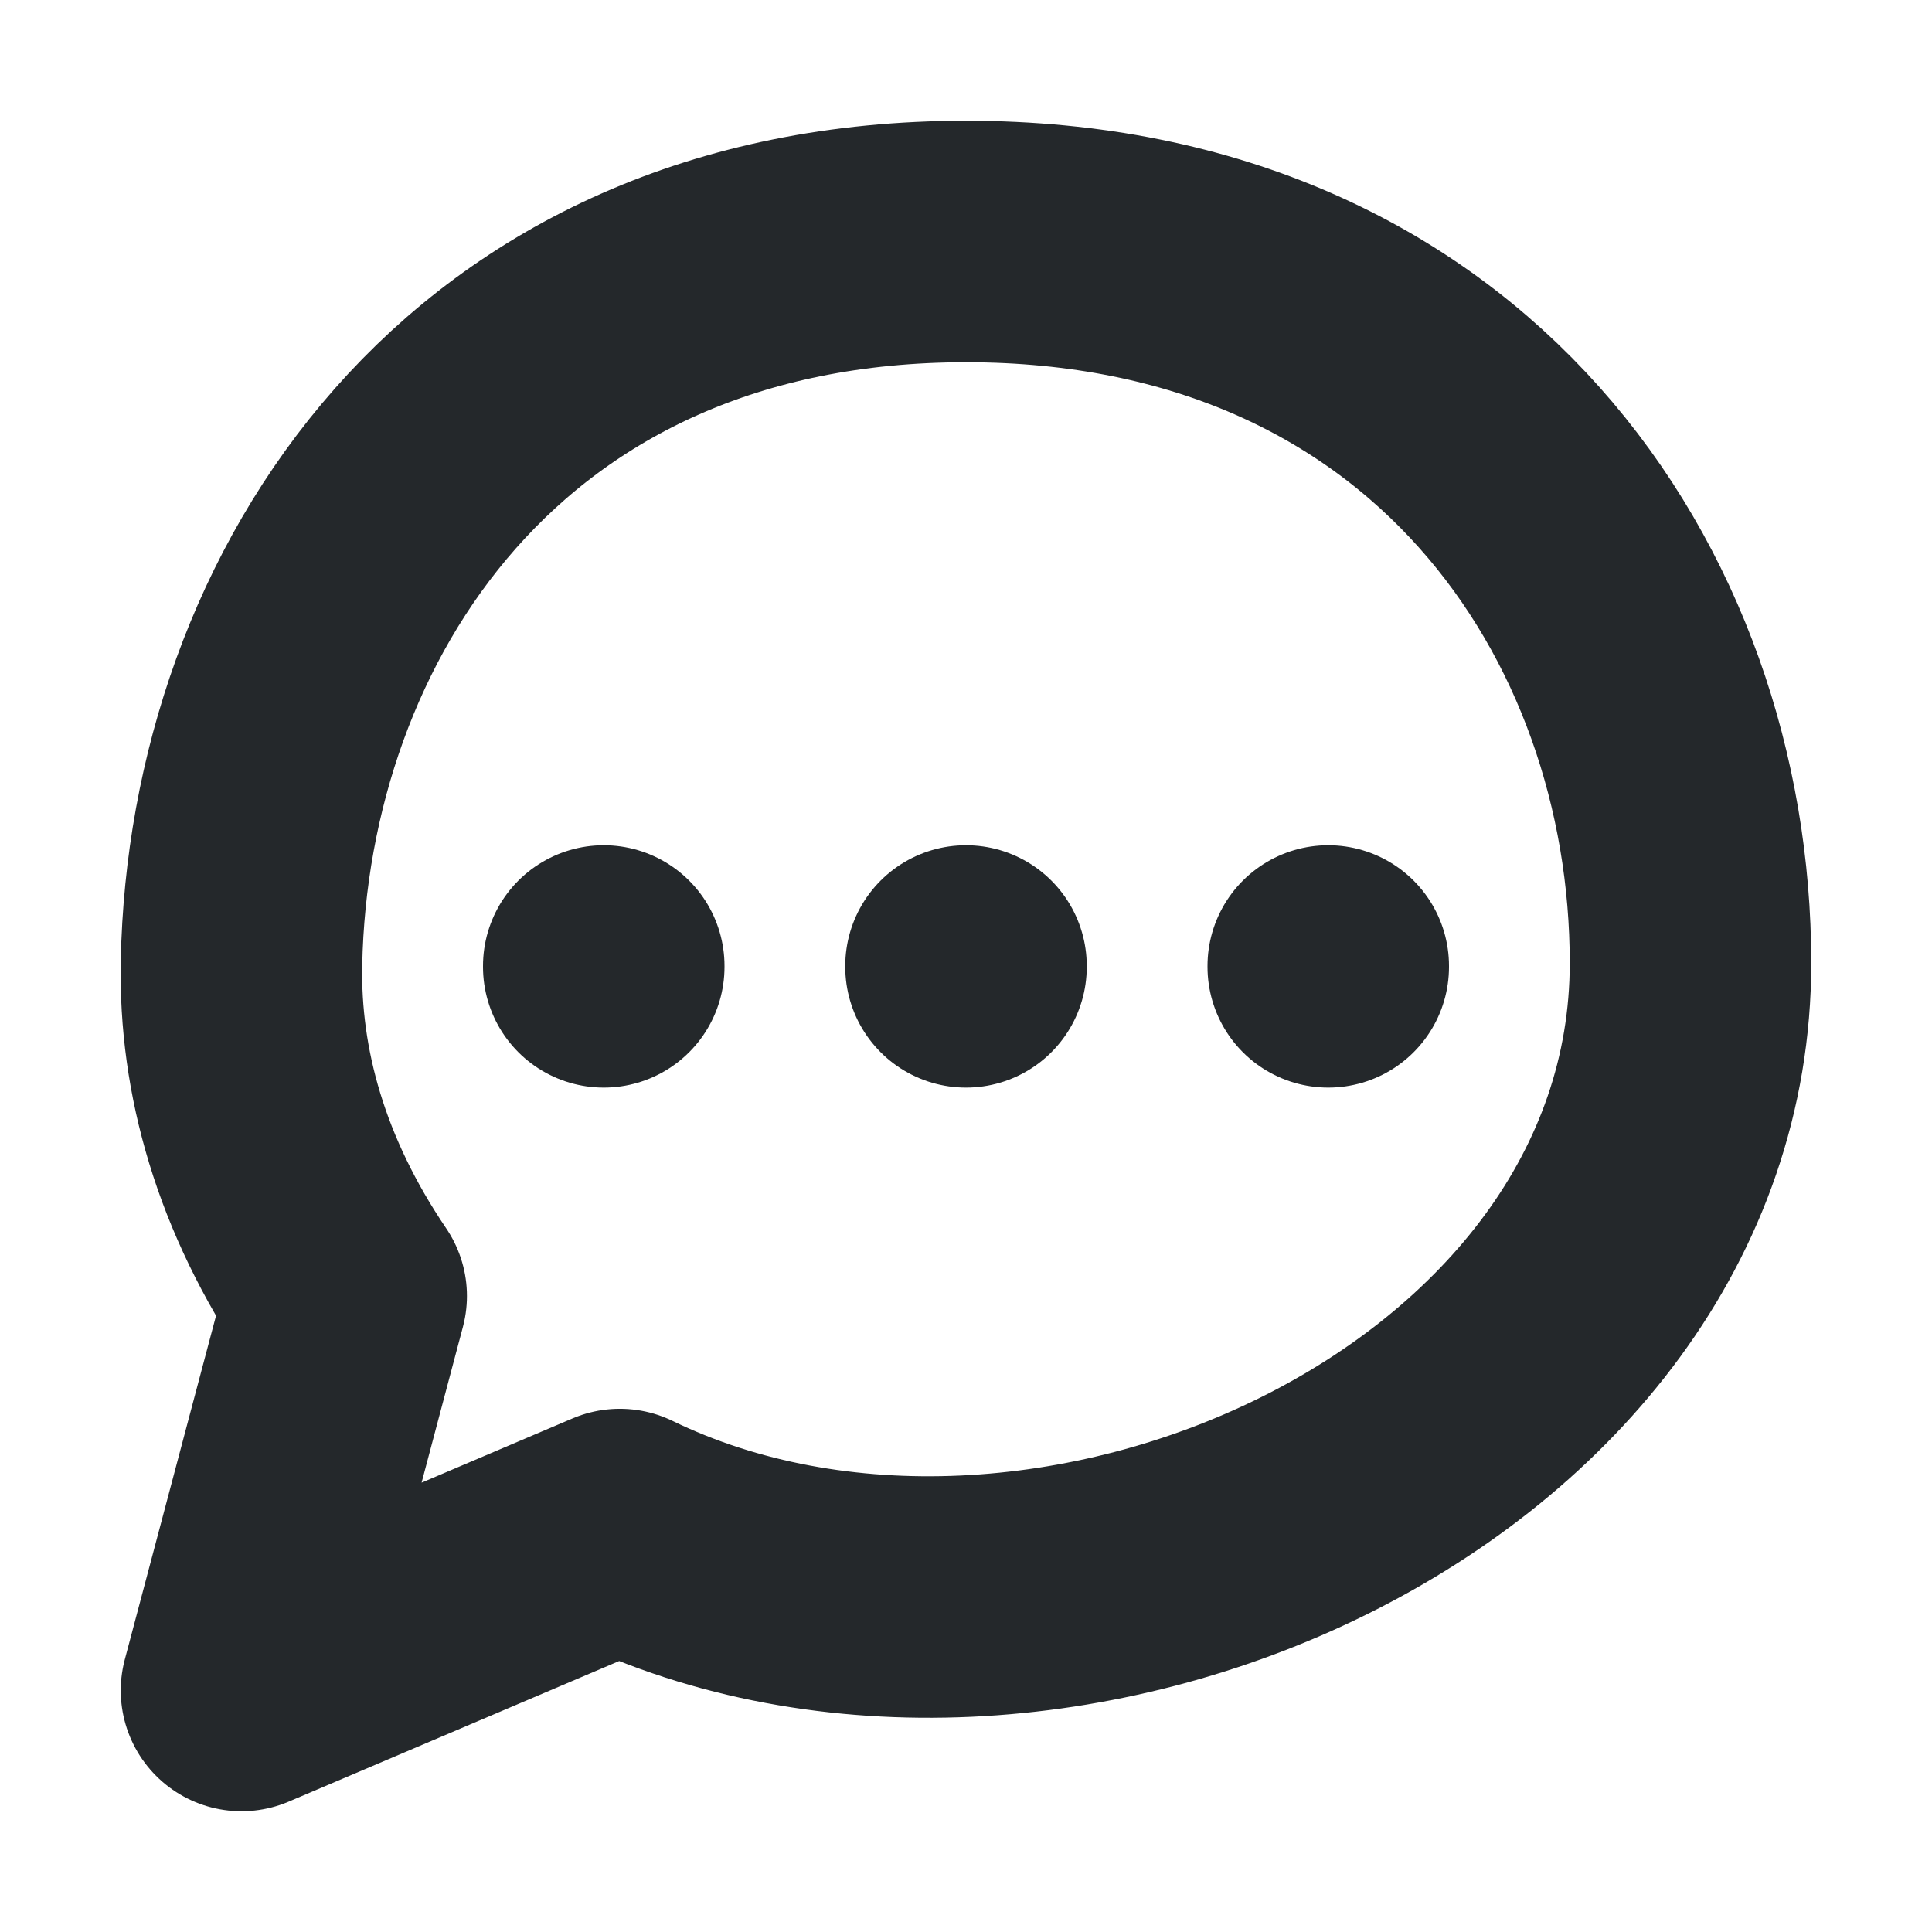 <svg width="16" height="16" viewBox="0 0 16 16" fill="none" xmlns="http://www.w3.org/2000/svg">
<path d="M2.867 10.733L2 14L5.133 12.667C8.644 14.371 14 12 14 7.975C14 5 12 2 8 2C4 2 2.058 5.023 2 7.975C1.982 8.872 2.243 9.812 2.867 10.733Z" stroke="#24282B" stroke-width="2" stroke-linecap="round" stroke-linejoin="round"/>
<path d="M8 8V8.007" stroke="#24282B" stroke-width="2" stroke-linecap="round" stroke-linejoin="round"/>
<path d="M5 8V8.007" stroke="#24282B" stroke-width="2" stroke-linecap="round" stroke-linejoin="round"/>
<path d="M11 8V8.007" stroke="#24282B" stroke-width="2" stroke-linecap="round" stroke-linejoin="round"/>
</svg>

